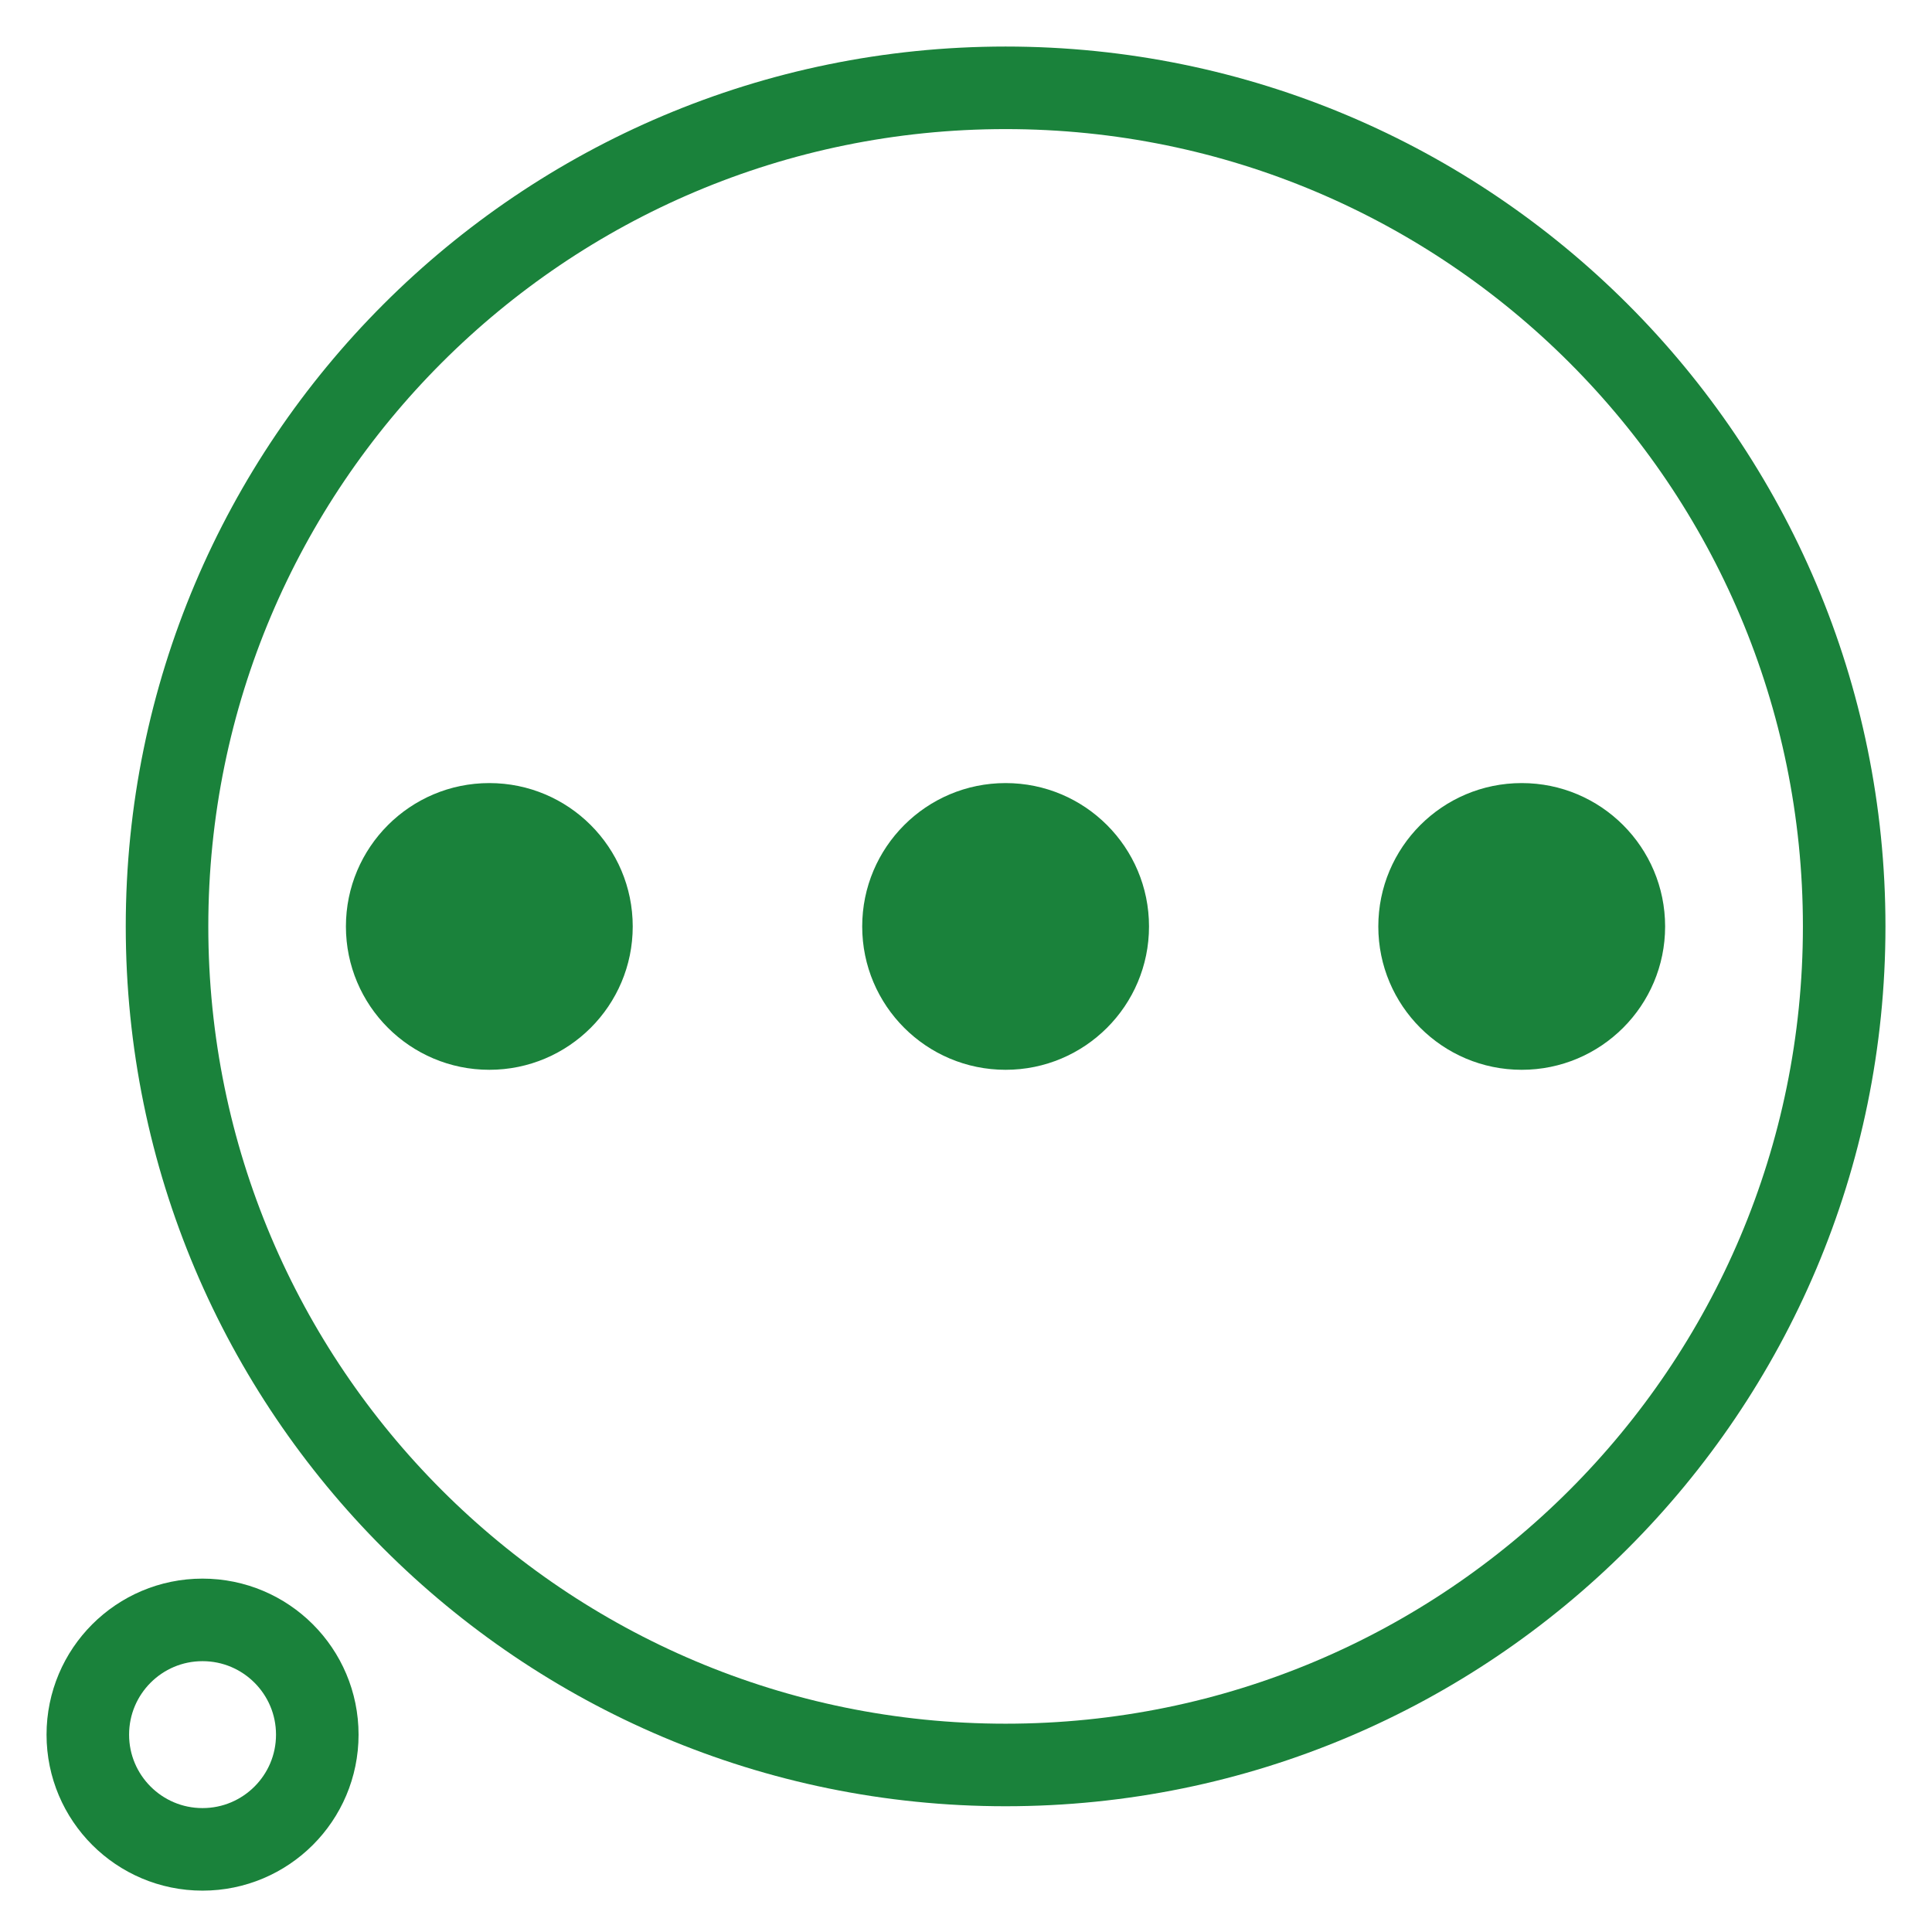 <svg width="22" height="22" viewBox="0 0 22 22" fill="none" xmlns="http://www.w3.org/2000/svg">
<path d="M5.572 12.182C6.474 12.182 7.205 11.451 7.205 10.55C7.205 9.648 6.474 8.917 5.572 8.917C4.671 8.917 3.939 9.648 3.939 10.55C3.939 11.451 4.671 12.182 5.572 12.182Z" fill="#1A823B"/>
<path d="M11.451 12.182C12.353 12.182 13.084 11.451 13.084 10.55C13.084 9.648 12.353 8.917 11.451 8.917C10.549 8.917 9.818 9.648 9.818 10.55C9.818 11.451 10.549 12.182 11.451 12.182Z" fill="#1A823B"/>
<path d="M17.328 12.182C18.23 12.182 18.961 11.451 18.961 10.55C18.961 9.648 18.23 8.917 17.328 8.917C16.426 8.917 15.695 9.648 15.695 10.55C15.695 11.451 16.426 12.182 17.328 12.182Z" fill="#1A823B"/>
<path d="M11.451 20.098C16.725 20.098 21 15.823 21 10.549C21 5.275 16.725 1 11.451 1C6.178 1 1.902 5.275 1.902 10.549C1.902 15.823 6.178 20.098 11.451 20.098Z" stroke="#1A823B" stroke-width="0.94" stroke-linecap="round" stroke-linejoin="round"/>
<path d="M2.306 21.059C3.028 21.059 3.613 20.474 3.613 19.753C3.613 19.031 3.028 18.446 2.306 18.446C1.585 18.446 1 19.031 1 19.753C1 20.474 1.585 21.059 2.306 21.059Z" stroke="#1A823B" stroke-width="0.94" stroke-linecap="round" stroke-linejoin="round"/>
</svg>

